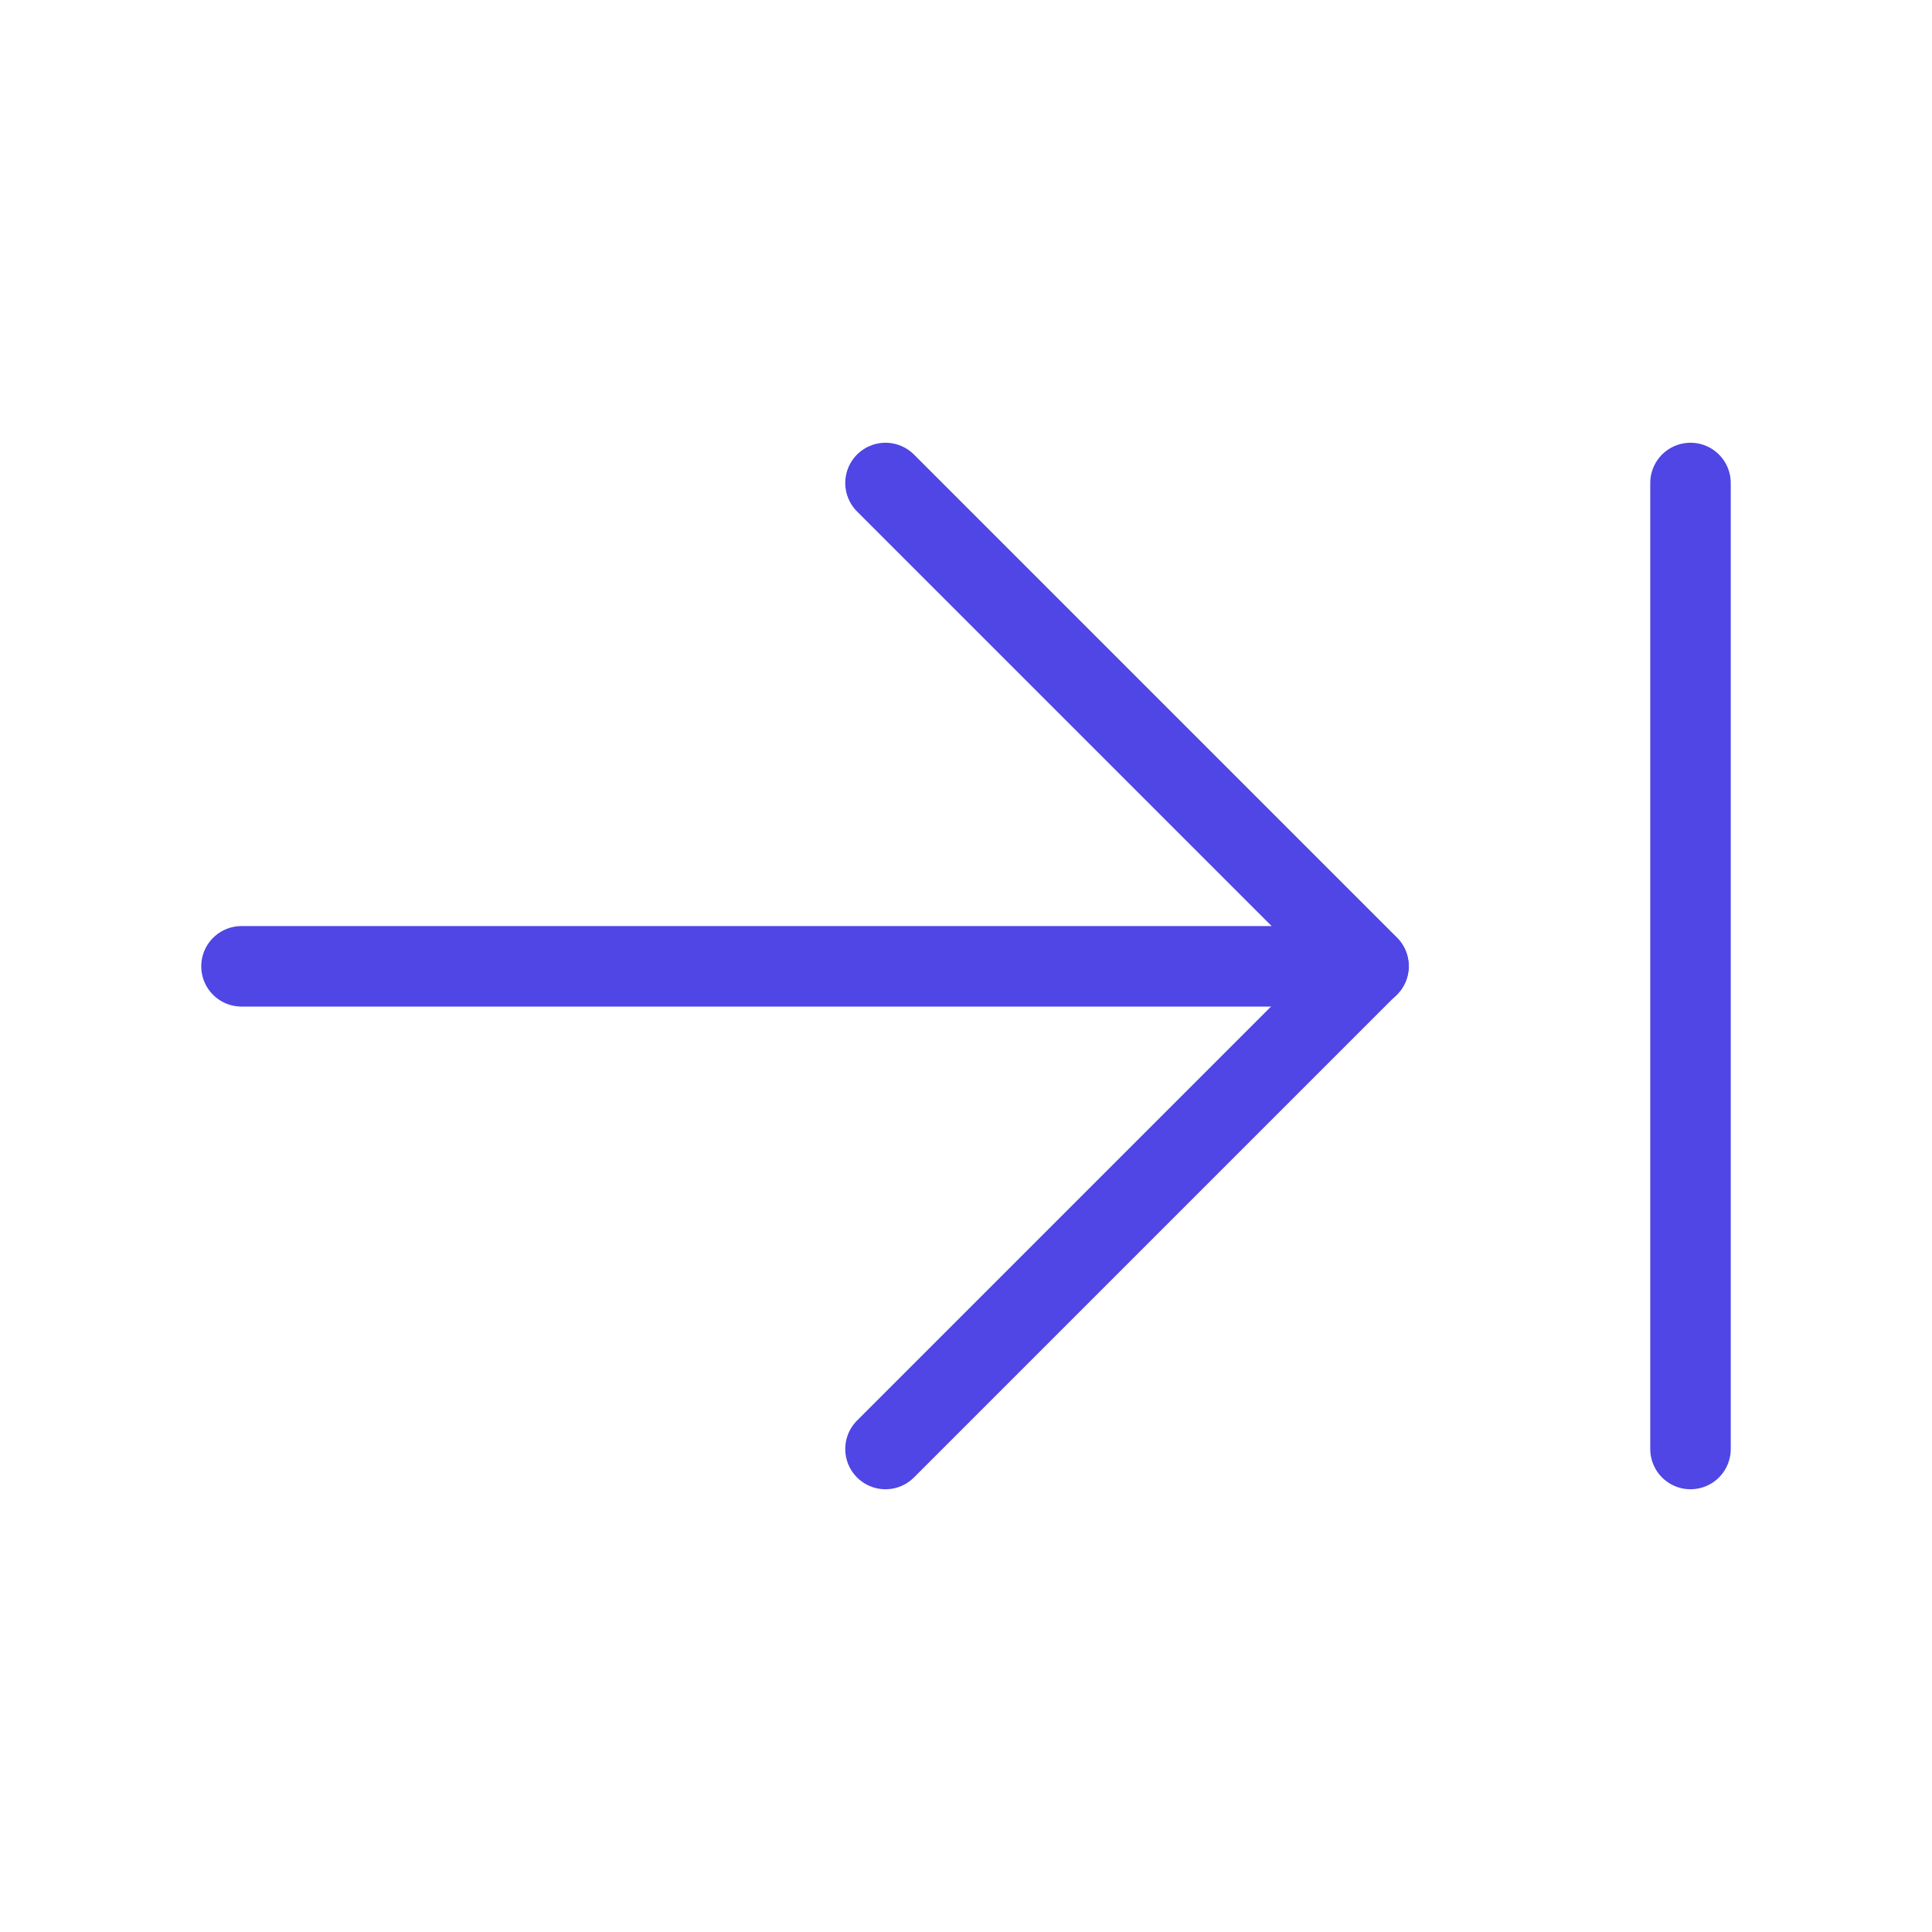 <?xml version="1.0" encoding="UTF-8"?><svg width="38" height="38" viewBox="0 0 48 48" fill="none" xmlns="http://www.w3.org/2000/svg"><path d="M34 24.008H6" stroke="#4f46e5" stroke-width="2" stroke-linecap="round" stroke-linejoin="round"/><path d="M22 12L34 24L22 36" stroke="#4f46e5" stroke-width="2" stroke-linecap="round" stroke-linejoin="round"/><path d="M42 12V36" stroke="#4f46e5" stroke-width="2" stroke-linecap="round" stroke-linejoin="round"/></svg>